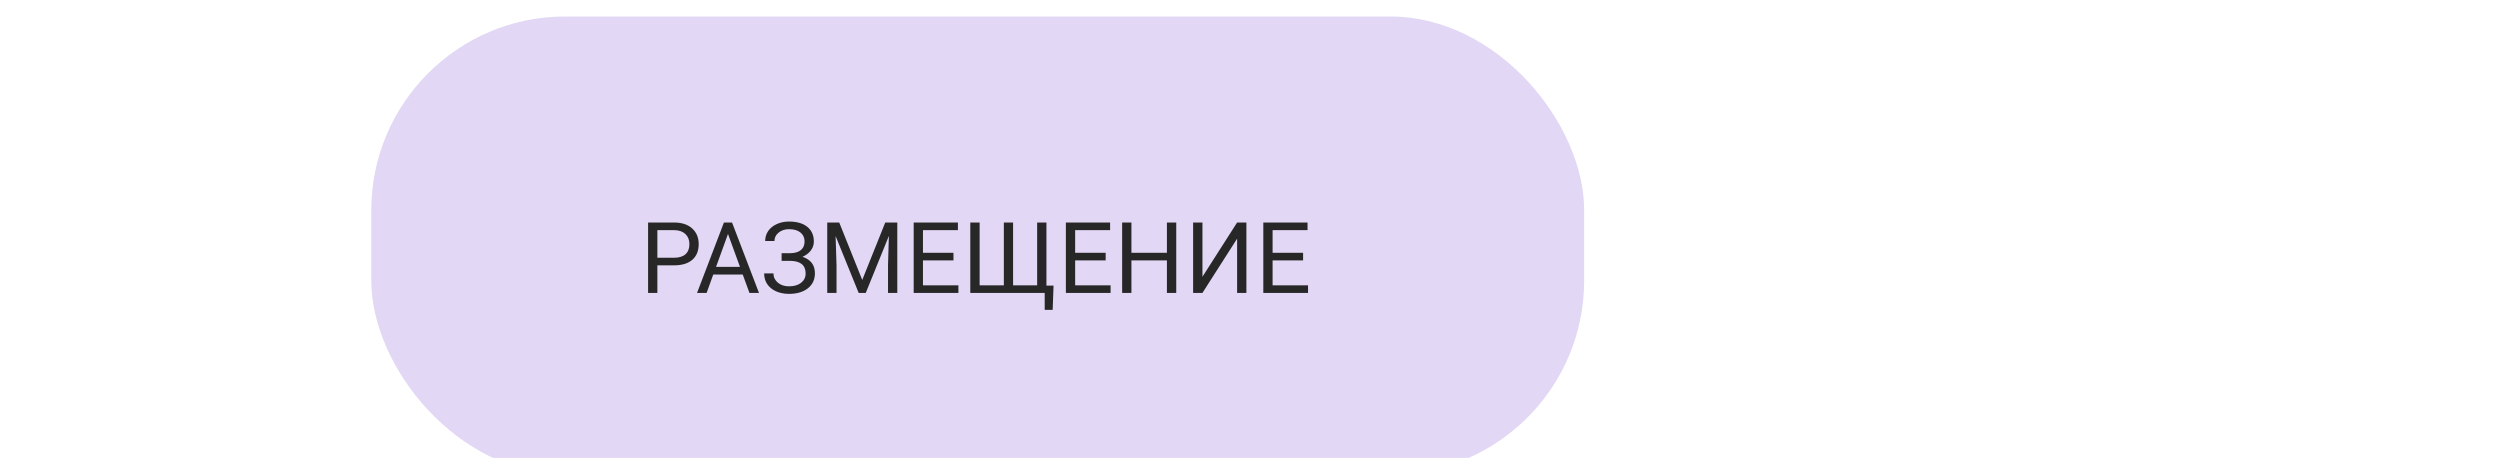 <svg width="606" height="111" viewBox="0 0 606 111" fill="none" xmlns="http://www.w3.org/2000/svg">
<g filter="url(#filter0_i)">
<rect x="90" width="294" height="111" rx="47" fill="url(#paint0_linear)" fill-opacity="0.9"/>
</g>
<g filter="url(#filter1_i)">
<path d="M159.344 60.32V67H157.094V49.938H163.387C165.254 49.938 166.715 50.414 167.77 51.367C168.832 52.32 169.363 53.582 169.363 55.152C169.363 56.809 168.844 58.086 167.805 58.984C166.773 59.875 165.293 60.32 163.363 60.32H159.344ZM159.344 58.48H163.387C164.59 58.48 165.512 58.199 166.152 57.637C166.793 57.066 167.113 56.246 167.113 55.176C167.113 54.16 166.793 53.348 166.152 52.738C165.512 52.129 164.633 51.812 163.516 51.789H159.344V58.48ZM180.039 62.547H172.891L171.285 67H168.965L175.48 49.938H177.449L183.977 67H181.668L180.039 62.547ZM173.57 60.695H179.371L176.465 52.715L173.57 60.695ZM195.027 54.52C195.027 53.613 194.695 52.895 194.031 52.363C193.375 51.824 192.449 51.555 191.254 51.555C190.254 51.555 189.414 51.832 188.734 52.387C188.062 52.934 187.727 53.613 187.727 54.426H185.477C185.477 53.52 185.723 52.707 186.215 51.988C186.715 51.27 187.41 50.711 188.301 50.312C189.191 49.906 190.176 49.703 191.254 49.703C193.16 49.703 194.641 50.133 195.695 50.992C196.75 51.844 197.277 53.031 197.277 54.555C197.277 55.344 197.035 56.062 196.551 56.711C196.066 57.359 195.391 57.871 194.523 58.246C196.531 58.918 197.535 60.25 197.535 62.242C197.535 63.773 196.965 64.988 195.824 65.887C194.684 66.785 193.16 67.234 191.254 67.234C190.121 67.234 189.09 67.035 188.16 66.637C187.238 66.231 186.52 65.656 186.004 64.914C185.488 64.172 185.23 63.289 185.23 62.266H187.48C187.48 63.164 187.836 63.914 188.547 64.516C189.258 65.109 190.16 65.406 191.254 65.406C192.48 65.406 193.457 65.121 194.184 64.551C194.918 63.98 195.285 63.227 195.285 62.289C195.285 60.289 194.047 59.27 191.57 59.23H189.461V57.379H191.559C192.699 57.355 193.562 57.098 194.148 56.605C194.734 56.113 195.027 55.418 195.027 54.52ZM203.43 49.938L209.008 63.859L214.586 49.938H217.504V67H215.254V60.355L215.465 53.184L209.863 67H208.141L202.551 53.219L202.773 60.355V67H200.523V49.938H203.43ZM231.121 59.113H223.727V65.16H232.316V67H221.477V49.938H232.199V51.789H223.727V57.273H231.121V59.113ZM237.461 49.938V65.16H243.332V49.938H245.57V65.16H251.406V49.938H253.656V65.231H255.379L255.168 71.113H253.234V67H235.199V49.938H237.461ZM268.012 59.113H260.617V65.16H269.207V67H258.367V49.938H269.09V51.789H260.617V57.273H268.012V59.113ZM285.121 67H282.859V59.113H274.258V67H272.008V49.938H274.258V57.273H282.859V49.938H285.121V67ZM299.875 49.938H302.125V67H299.875V53.852L291.473 67H289.211V49.938H291.473V63.086L299.875 49.938ZM315.871 59.113H308.477V65.16H317.066V67H306.227V49.938H316.949V51.789H308.477V57.273H315.871V59.113Z" fill="#272727"/>
</g>
<defs>
<filter id="filter0_i" x="90" y="0" width="294" height="115" filterUnits="userSpaceOnUse" color-interpolation-filters="sRGB">
<feFlood flood-opacity="0" result="BackgroundImageFix"/>
<feBlend mode="normal" in="SourceGraphic" in2="BackgroundImageFix" result="shape"/>
<feColorMatrix in="SourceAlpha" type="matrix" values="0 0 0 0 0 0 0 0 0 0 0 0 0 0 0 0 0 0 127 0" result="hardAlpha"/>
<feOffset dy="4"/>
<feGaussianBlur stdDeviation="2"/>
<feComposite in2="hardAlpha" operator="arithmetic" k2="-1" k3="1"/>
<feColorMatrix type="matrix" values="0 0 0 0 0 0 0 0 0 0 0 0 0 0 0 0 0 0 0.06 0"/>
<feBlend mode="normal" in2="shape" result="effect1_innerShadow"/>
</filter>
<filter id="filter1_i" x="157.094" y="49.703" width="159.973" height="25.41" filterUnits="userSpaceOnUse" color-interpolation-filters="sRGB">
<feFlood flood-opacity="0" result="BackgroundImageFix"/>
<feBlend mode="normal" in="SourceGraphic" in2="BackgroundImageFix" result="shape"/>
<feColorMatrix in="SourceAlpha" type="matrix" values="0 0 0 0 0 0 0 0 0 0 0 0 0 0 0 0 0 0 127 0" result="hardAlpha"/>
<feOffset dy="4"/>
<feGaussianBlur stdDeviation="2"/>
<feComposite in2="hardAlpha" operator="arithmetic" k2="-1" k3="1"/>
<feColorMatrix type="matrix" values="0 0 0 0 0 0 0 0 0 0 0 0 0 0 0 0 0 0 0.25 0"/>
<feBlend mode="normal" in2="shape" result="effect1_innerShadow"/>
</filter>
<linearGradient id="paint0_linear" x1="-54.5" y1="241" x2="384" y2="56" gradientUnits="userSpaceOnUse">
<stop offset="0.208" stop-color="white"/>
<stop offset="0.349" stop-color="#DFD3F3"/>
</linearGradient>
</defs>
</svg>
